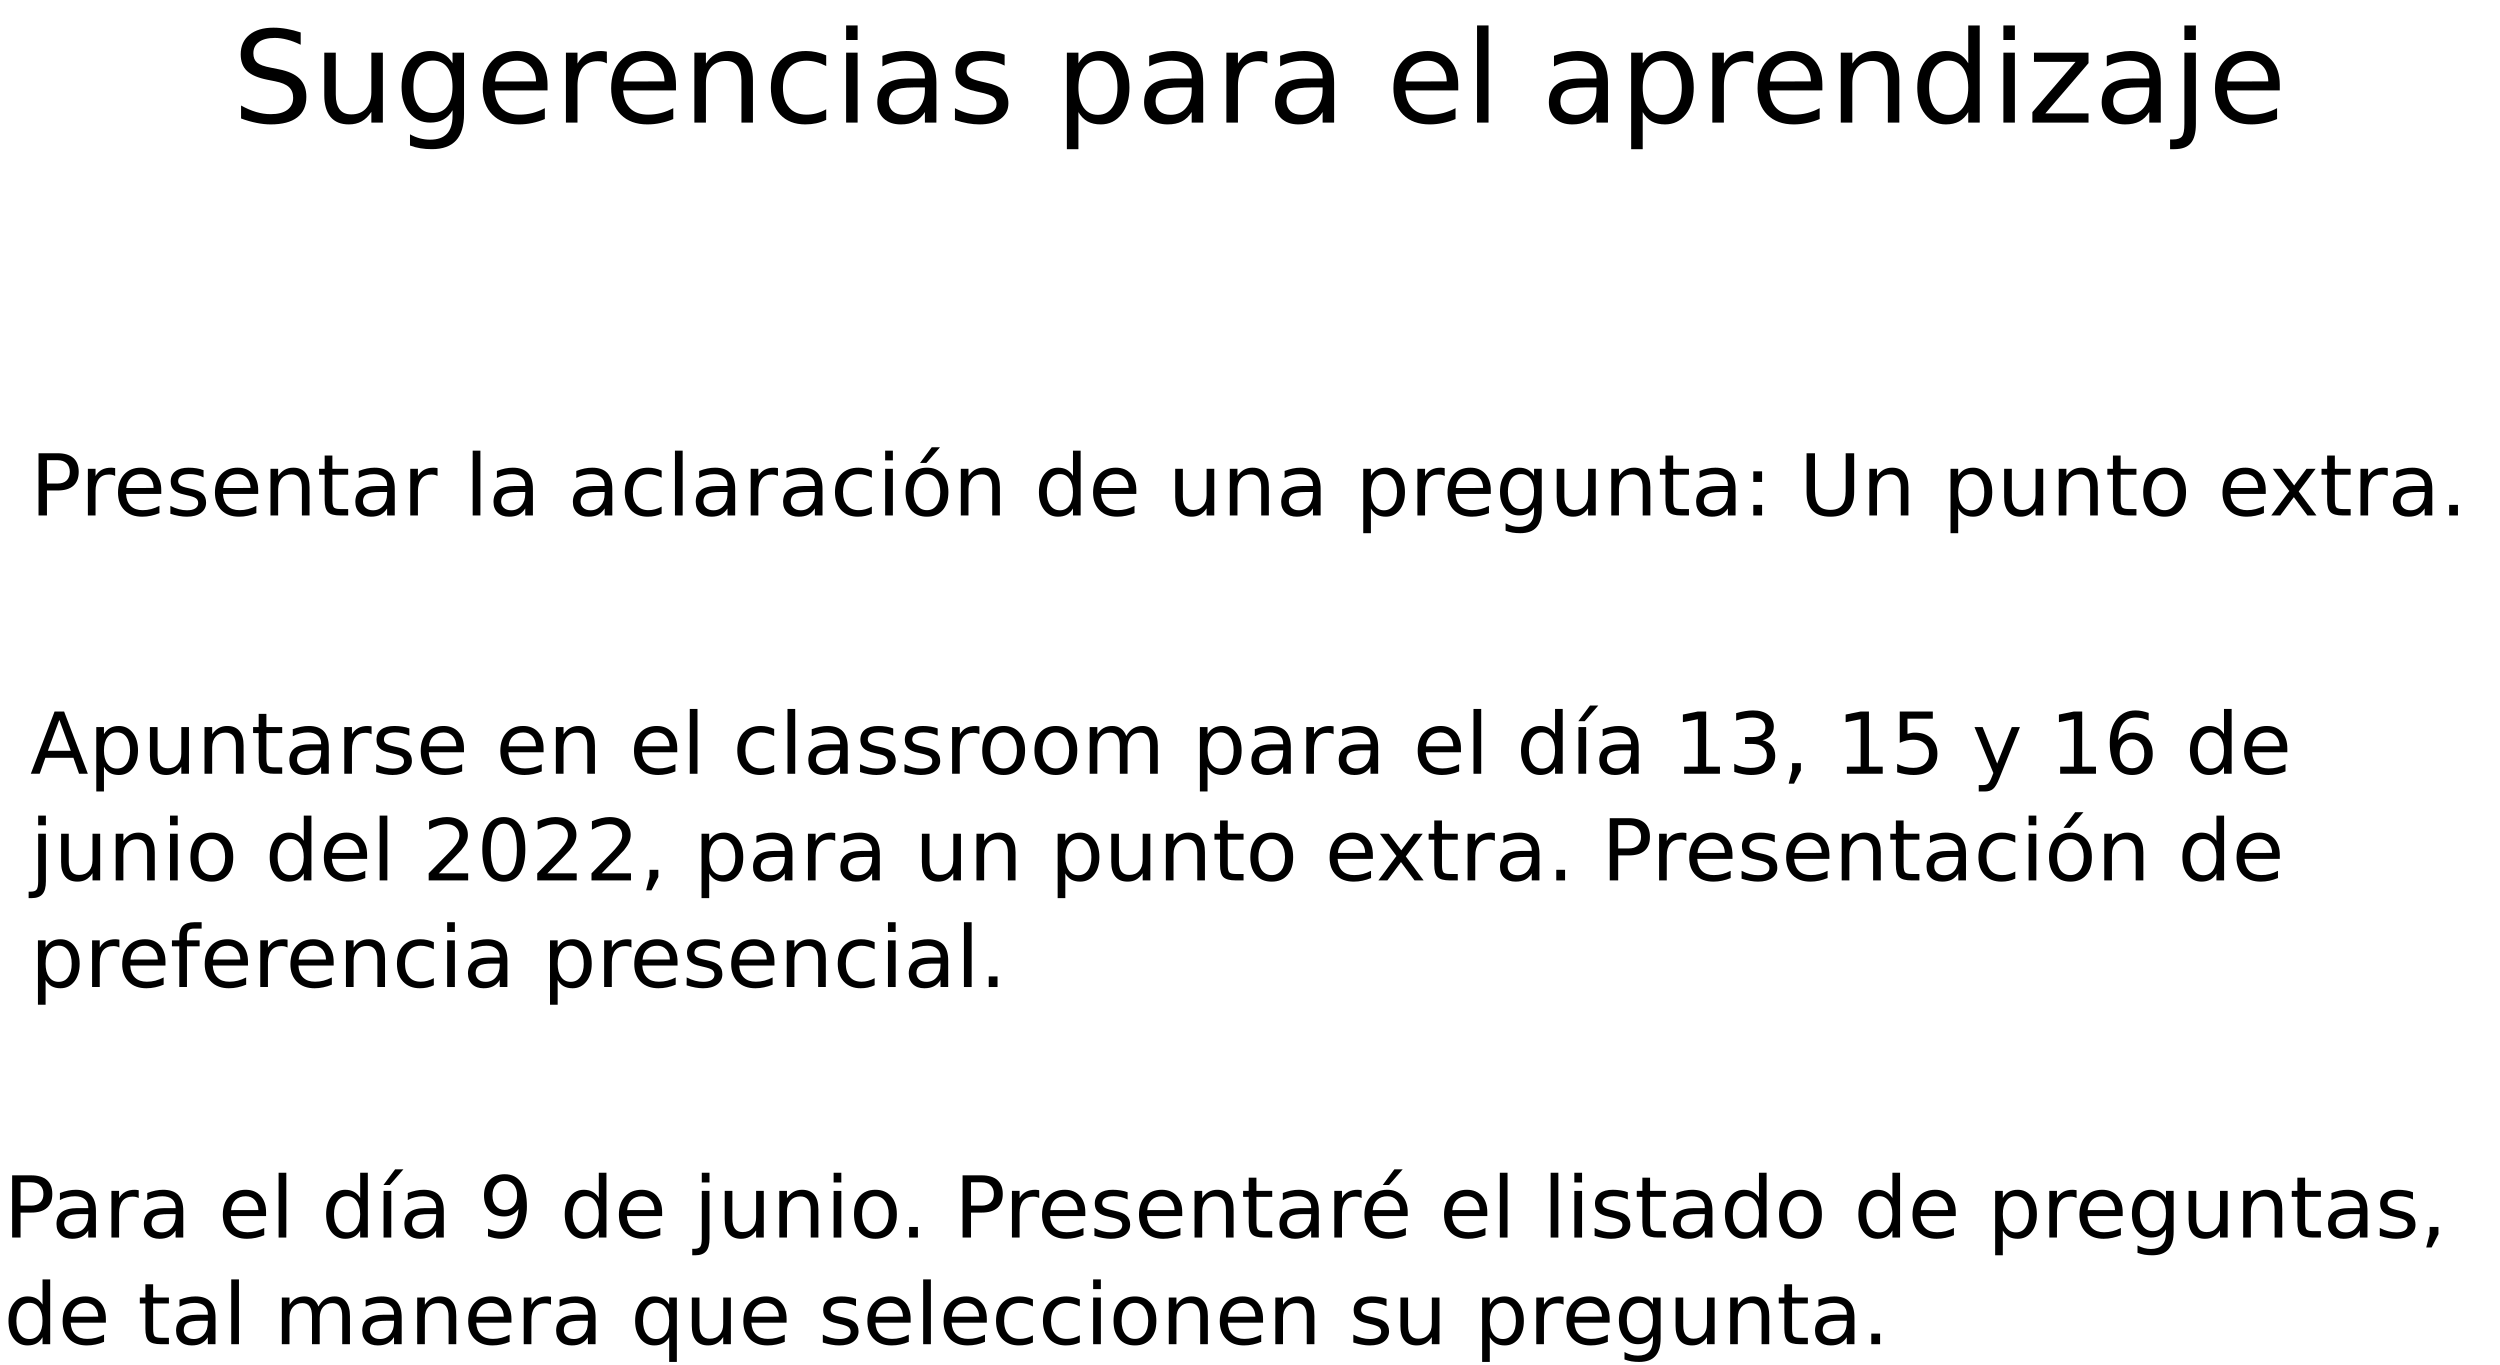 <?xml version="1.0" encoding="UTF-8"?>
<svg xmlns="http://www.w3.org/2000/svg" xmlns:xlink="http://www.w3.org/1999/xlink" width="663pt" height="362pt" viewBox="0 0 663 362" version="1.1">
<defs>
<g>
<symbol overflow="visible" id="glyph0-0">
<path style="stroke:none;" d="M 1.688 6 L 1.688 -23.906 L 18.641 -23.906 L 18.641 6 Z M 3.594 4.109 L 16.75 4.109 L 16.75 -22 L 3.594 -22 Z M 3.594 4.109 "/>
</symbol>
<symbol overflow="visible" id="glyph0-1">
<path style="stroke:none;" d="M 18.141 -23.906 L 18.141 -20.641 C 16.867 -21.254 15.672 -21.707 14.547 -22 C 13.422 -22.301 12.336 -22.453 11.297 -22.453 C 9.473 -22.453 8.066 -22.098 7.078 -21.391 C 6.086 -20.68 5.594 -19.676 5.594 -18.375 C 5.594 -17.281 5.922 -16.453 6.578 -15.891 C 7.234 -15.336 8.477 -14.891 10.312 -14.547 L 12.328 -14.141 C 14.828 -13.66 16.672 -12.82 17.859 -11.625 C 19.047 -10.426 19.641 -8.828 19.641 -6.828 C 19.641 -4.43 18.832 -2.613 17.219 -1.375 C 15.613 -0.133 13.266 0.484 10.172 0.484 C 8.992 0.484 7.742 0.348 6.422 0.078 C 5.109 -0.18 3.742 -0.57 2.328 -1.094 L 2.328 -4.531 C 3.691 -3.77 5.023 -3.195 6.328 -2.812 C 7.629 -2.426 8.91 -2.234 10.172 -2.234 C 12.078 -2.234 13.547 -2.609 14.578 -3.359 C 15.617 -4.109 16.141 -5.18 16.141 -6.578 C 16.141 -7.785 15.766 -8.734 15.016 -9.422 C 14.273 -10.109 13.055 -10.617 11.359 -10.953 L 9.328 -11.359 C 6.828 -11.859 5.02 -12.633 3.906 -13.688 C 2.789 -14.75 2.234 -16.223 2.234 -18.109 C 2.234 -20.297 3.004 -22.02 4.547 -23.281 C 6.086 -24.539 8.207 -25.172 10.906 -25.172 C 12.07 -25.172 13.254 -25.062 14.453 -24.844 C 15.648 -24.633 16.879 -24.32 18.141 -23.906 Z M 18.141 -23.906 "/>
</symbol>
<symbol overflow="visible" id="glyph0-2">
<path style="stroke:none;" d="M 2.875 -7.312 L 2.875 -18.547 L 5.922 -18.547 L 5.922 -7.438 C 5.922 -5.676 6.266 -4.359 6.953 -3.484 C 7.641 -2.609 8.664 -2.172 10.031 -2.172 C 11.676 -2.172 12.973 -2.691 13.922 -3.734 C 14.879 -4.785 15.359 -6.219 15.359 -8.031 L 15.359 -18.547 L 18.406 -18.547 L 18.406 0 L 15.359 0 L 15.359 -2.844 C 14.617 -1.719 13.758 -0.879 12.781 -0.328 C 11.812 0.211 10.68 0.484 9.391 0.484 C 7.254 0.484 5.633 -0.176 4.531 -1.5 C 3.426 -2.832 2.875 -4.77 2.875 -7.312 Z M 10.547 -18.984 Z M 10.547 -18.984 "/>
</symbol>
<symbol overflow="visible" id="glyph0-3">
<path style="stroke:none;" d="M 15.391 -9.484 C 15.391 -11.691 14.938 -13.398 14.031 -14.609 C 13.125 -15.828 11.848 -16.438 10.203 -16.438 C 8.566 -16.438 7.289 -15.828 6.375 -14.609 C 5.469 -13.398 5.016 -11.691 5.016 -9.484 C 5.016 -7.285 5.469 -5.578 6.375 -4.359 C 7.289 -3.148 8.566 -2.547 10.203 -2.547 C 11.848 -2.547 13.125 -3.148 14.031 -4.359 C 14.938 -5.578 15.391 -7.285 15.391 -9.484 Z M 18.438 -2.297 C 18.438 0.859 17.734 3.203 16.328 4.734 C 14.93 6.273 12.789 7.047 9.906 7.047 C 8.832 7.047 7.82 6.969 6.875 6.812 C 5.926 6.656 5.004 6.41 4.109 6.078 L 4.109 3.109 C 5.004 3.598 5.883 3.957 6.75 4.188 C 7.625 4.414 8.516 4.531 9.422 4.531 C 11.422 4.531 12.914 4.008 13.906 2.969 C 14.895 1.926 15.391 0.352 15.391 -1.75 L 15.391 -3.266 C 14.766 -2.172 13.957 -1.352 12.969 -0.812 C 11.988 -0.27 10.816 0 9.453 0 C 7.18 0 5.348 -0.863 3.953 -2.594 C 2.566 -4.332 1.875 -6.629 1.875 -9.484 C 1.875 -12.359 2.566 -14.66 3.953 -16.391 C 5.348 -18.117 7.18 -18.984 9.453 -18.984 C 10.816 -18.984 11.988 -18.711 12.969 -18.172 C 13.957 -17.629 14.766 -16.816 15.391 -15.734 L 15.391 -18.547 L 18.438 -18.547 Z M 18.438 -2.297 "/>
</symbol>
<symbol overflow="visible" id="glyph0-4">
<path style="stroke:none;" d="M 19.062 -10.031 L 19.062 -8.547 L 5.047 -8.547 C 5.18 -6.441 5.812 -4.844 6.938 -3.75 C 8.07 -2.656 9.648 -2.109 11.672 -2.109 C 12.836 -2.109 13.969 -2.25 15.062 -2.531 C 16.164 -2.82 17.258 -3.254 18.344 -3.828 L 18.344 -0.938 C 17.25 -0.477 16.129 -0.129 14.984 0.109 C 13.836 0.359 12.672 0.484 11.484 0.484 C 8.523 0.484 6.18 -0.375 4.453 -2.094 C 2.734 -3.82 1.875 -6.156 1.875 -9.094 C 1.875 -12.125 2.691 -14.531 4.328 -16.312 C 5.961 -18.094 8.172 -18.984 10.953 -18.984 C 13.453 -18.984 15.426 -18.18 16.875 -16.578 C 18.332 -14.973 19.062 -12.789 19.062 -10.031 Z M 16.016 -10.922 C 15.984 -12.586 15.516 -13.914 14.609 -14.906 C 13.703 -15.906 12.5 -16.406 11 -16.406 C 9.289 -16.406 7.926 -15.926 6.906 -14.969 C 5.883 -14.008 5.301 -12.656 5.156 -10.906 Z M 16.016 -10.922 "/>
</symbol>
<symbol overflow="visible" id="glyph0-5">
<path style="stroke:none;" d="M 13.938 -15.688 C 13.594 -15.895 13.219 -16.047 12.812 -16.141 C 12.414 -16.234 11.973 -16.281 11.484 -16.281 C 9.766 -16.281 8.441 -15.719 7.516 -14.594 C 6.598 -13.469 6.141 -11.859 6.141 -9.766 L 6.141 0 L 3.078 0 L 3.078 -18.547 L 6.141 -18.547 L 6.141 -15.656 C 6.785 -16.781 7.617 -17.613 8.641 -18.156 C 9.672 -18.707 10.922 -18.984 12.391 -18.984 C 12.598 -18.984 12.828 -18.969 13.078 -18.938 C 13.328 -18.914 13.609 -18.879 13.922 -18.828 Z M 13.938 -15.688 "/>
</symbol>
<symbol overflow="visible" id="glyph0-6">
<path style="stroke:none;" d="M 18.609 -11.188 L 18.609 0 L 15.562 0 L 15.562 -11.094 C 15.562 -12.844 15.219 -14.156 14.531 -15.031 C 13.852 -15.906 12.828 -16.344 11.453 -16.344 C 9.805 -16.344 8.508 -15.816 7.562 -14.766 C 6.613 -13.711 6.141 -12.285 6.141 -10.484 L 6.141 0 L 3.078 0 L 3.078 -18.547 L 6.141 -18.547 L 6.141 -15.656 C 6.867 -16.77 7.727 -17.602 8.719 -18.156 C 9.707 -18.707 10.848 -18.984 12.141 -18.984 C 14.266 -18.984 15.875 -18.32 16.969 -17 C 18.062 -15.688 18.609 -13.75 18.609 -11.188 Z M 18.609 -11.188 "/>
</symbol>
<symbol overflow="visible" id="glyph0-7">
<path style="stroke:none;" d="M 16.547 -17.828 L 16.547 -14.984 C 15.68 -15.453 14.816 -15.805 13.953 -16.047 C 13.086 -16.285 12.211 -16.406 11.328 -16.406 C 9.348 -16.406 7.812 -15.781 6.719 -14.531 C 5.625 -13.281 5.078 -11.52 5.078 -9.25 C 5.078 -6.988 5.625 -5.234 6.719 -3.984 C 7.812 -2.734 9.348 -2.109 11.328 -2.109 C 12.211 -2.109 13.086 -2.223 13.953 -2.453 C 14.816 -2.691 15.68 -3.051 16.547 -3.531 L 16.547 -0.719 C 15.691 -0.312 14.805 -0.008 13.891 0.188 C 12.984 0.383 12.02 0.484 11 0.484 C 8.195 0.484 5.973 -0.391 4.328 -2.141 C 2.691 -3.898 1.875 -6.27 1.875 -9.25 C 1.875 -12.281 2.703 -14.66 4.359 -16.391 C 6.023 -18.117 8.301 -18.984 11.188 -18.984 C 12.125 -18.984 13.039 -18.883 13.938 -18.688 C 14.832 -18.5 15.703 -18.211 16.547 -17.828 Z M 16.547 -17.828 "/>
</symbol>
<symbol overflow="visible" id="glyph0-8">
<path style="stroke:none;" d="M 3.188 -18.547 L 6.234 -18.547 L 6.234 0 L 3.188 0 Z M 3.188 -25.766 L 6.234 -25.766 L 6.234 -21.906 L 3.188 -21.906 Z M 3.188 -25.766 "/>
</symbol>
<symbol overflow="visible" id="glyph0-9">
<path style="stroke:none;" d="M 11.625 -9.328 C 9.164 -9.328 7.457 -9.039 6.5 -8.469 C 5.551 -7.906 5.078 -6.945 5.078 -5.594 C 5.078 -4.508 5.43 -3.648 6.141 -3.016 C 6.859 -2.379 7.832 -2.062 9.062 -2.062 C 10.75 -2.062 12.102 -2.66 13.125 -3.859 C 14.145 -5.055 14.656 -6.648 14.656 -8.641 L 14.656 -9.328 Z M 17.703 -10.578 L 17.703 0 L 14.656 0 L 14.656 -2.812 C 13.957 -1.688 13.086 -0.852 12.047 -0.312 C 11.016 0.219 9.75 0.484 8.25 0.484 C 6.344 0.484 4.828 -0.047 3.703 -1.109 C 2.586 -2.18 2.031 -3.609 2.031 -5.391 C 2.031 -7.484 2.727 -9.055 4.125 -10.109 C 5.52 -11.172 7.602 -11.703 10.375 -11.703 L 14.656 -11.703 L 14.656 -12 C 14.656 -13.406 14.191 -14.488 13.266 -15.25 C 12.348 -16.02 11.055 -16.406 9.391 -16.406 C 8.328 -16.406 7.289 -16.273 6.281 -16.016 C 5.281 -15.766 4.316 -15.391 3.391 -14.891 L 3.391 -17.703 C 4.504 -18.129 5.586 -18.445 6.641 -18.656 C 7.691 -18.875 8.711 -18.984 9.703 -18.984 C 12.379 -18.984 14.379 -18.285 15.703 -16.891 C 17.035 -15.504 17.703 -13.398 17.703 -10.578 Z M 17.703 -10.578 "/>
</symbol>
<symbol overflow="visible" id="glyph0-10">
<path style="stroke:none;" d="M 15.016 -18 L 15.016 -15.109 C 14.148 -15.555 13.254 -15.891 12.328 -16.109 C 11.398 -16.328 10.441 -16.438 9.453 -16.438 C 7.941 -16.438 6.805 -16.203 6.047 -15.734 C 5.297 -15.273 4.922 -14.582 4.922 -13.656 C 4.922 -12.945 5.191 -12.391 5.734 -11.984 C 6.273 -11.586 7.359 -11.207 8.984 -10.844 L 10.031 -10.609 C 12.195 -10.148 13.734 -9.5 14.641 -8.656 C 15.555 -7.812 16.016 -6.629 16.016 -5.109 C 16.016 -3.391 15.332 -2.023 13.969 -1.016 C 12.602 -0.016 10.727 0.484 8.344 0.484 C 7.352 0.484 6.316 0.383 5.234 0.188 C 4.16 0 3.031 -0.285 1.844 -0.672 L 1.844 -3.828 C 2.969 -3.242 4.07 -2.801 5.156 -2.5 C 6.25 -2.207 7.332 -2.062 8.406 -2.062 C 9.844 -2.062 10.945 -2.305 11.719 -2.797 C 12.488 -3.297 12.875 -3.992 12.875 -4.891 C 12.875 -5.711 12.594 -6.344 12.031 -6.781 C 11.477 -7.227 10.258 -7.656 8.375 -8.062 L 7.312 -8.312 C 5.426 -8.707 4.062 -9.316 3.219 -10.141 C 2.383 -10.961 1.969 -12.094 1.969 -13.531 C 1.969 -15.27 2.582 -16.613 3.812 -17.562 C 5.051 -18.508 6.812 -18.984 9.094 -18.984 C 10.219 -18.984 11.273 -18.898 12.266 -18.734 C 13.266 -18.578 14.18 -18.332 15.016 -18 Z M 15.016 -18 "/>
</symbol>
<symbol overflow="visible" id="glyph0-11">
<path style="stroke:none;" d=""/>
</symbol>
<symbol overflow="visible" id="glyph0-12">
<path style="stroke:none;" d="M 6.141 -2.781 L 6.141 7.047 L 3.078 7.047 L 3.078 -18.547 L 6.141 -18.547 L 6.141 -15.734 C 6.785 -16.836 7.594 -17.656 8.562 -18.188 C 9.539 -18.719 10.707 -18.984 12.062 -18.984 C 14.32 -18.984 16.156 -18.086 17.562 -16.297 C 18.969 -14.516 19.672 -12.164 19.672 -9.25 C 19.672 -6.344 18.969 -3.992 17.562 -2.203 C 16.156 -0.41 14.32 0.484 12.062 0.484 C 10.707 0.484 9.539 0.219 8.562 -0.312 C 7.594 -0.852 6.785 -1.676 6.141 -2.781 Z M 16.5 -9.25 C 16.5 -11.488 16.035 -13.242 15.109 -14.516 C 14.191 -15.797 12.93 -16.438 11.328 -16.438 C 9.711 -16.438 8.441 -15.797 7.516 -14.516 C 6.598 -13.242 6.141 -11.488 6.141 -9.25 C 6.141 -7.008 6.598 -5.25 7.516 -3.969 C 8.441 -2.695 9.711 -2.062 11.328 -2.062 C 12.93 -2.062 14.191 -2.695 15.109 -3.969 C 16.035 -5.25 16.5 -7.008 16.5 -9.25 Z M 16.5 -9.25 "/>
</symbol>
<symbol overflow="visible" id="glyph0-13">
<path style="stroke:none;" d="M 3.188 -25.766 L 6.234 -25.766 L 6.234 0 L 3.188 0 Z M 3.188 -25.766 "/>
</symbol>
<symbol overflow="visible" id="glyph0-14">
<path style="stroke:none;" d="M 15.391 -15.734 L 15.391 -25.766 L 18.438 -25.766 L 18.438 0 L 15.391 0 L 15.391 -2.781 C 14.754 -1.676 13.945 -0.852 12.969 -0.312 C 11.988 0.219 10.816 0.484 9.453 0.484 C 7.211 0.484 5.391 -0.41 3.984 -2.203 C 2.578 -3.992 1.875 -6.344 1.875 -9.25 C 1.875 -12.164 2.578 -14.516 3.984 -16.297 C 5.391 -18.086 7.211 -18.984 9.453 -18.984 C 10.816 -18.984 11.988 -18.719 12.969 -18.188 C 13.945 -17.656 14.754 -16.836 15.391 -15.734 Z M 5.016 -9.25 C 5.016 -7.008 5.473 -5.25 6.391 -3.969 C 7.316 -2.695 8.586 -2.062 10.203 -2.062 C 11.805 -2.062 13.07 -2.695 14 -3.969 C 14.926 -5.25 15.391 -7.008 15.391 -9.25 C 15.391 -11.488 14.926 -13.242 14 -14.516 C 13.07 -15.797 11.805 -16.438 10.203 -16.438 C 8.586 -16.438 7.316 -15.797 6.391 -14.516 C 5.473 -13.242 5.016 -11.488 5.016 -9.25 Z M 5.016 -9.25 "/>
</symbol>
<symbol overflow="visible" id="glyph0-15">
<path style="stroke:none;" d="M 1.875 -18.547 L 16.344 -18.547 L 16.344 -15.766 L 4.891 -2.438 L 16.344 -2.438 L 16.344 0 L 1.453 0 L 1.453 -2.781 L 12.906 -16.109 L 1.875 -16.109 Z M 1.875 -18.547 "/>
</symbol>
<symbol overflow="visible" id="glyph0-16">
<path style="stroke:none;" d="M 3.188 -18.547 L 6.234 -18.547 L 6.234 0.328 C 6.234 2.691 5.785 4.398 4.891 5.453 C 3.992 6.516 2.547 7.047 0.547 7.047 L -0.609 7.047 L -0.609 4.469 L 0.203 4.469 C 1.359 4.469 2.145 4.195 2.562 3.656 C 2.977 3.125 3.188 2.016 3.188 0.328 Z M 3.188 -25.766 L 6.234 -25.766 L 6.234 -21.906 L 3.188 -21.906 Z M 3.188 -25.766 "/>
</symbol>
<symbol overflow="visible" id="glyph1-0">
<path style="stroke:none;" d="M 1.125 4 L 1.125 -15.953 L 12.438 -15.953 L 12.438 4 Z M 2.391 2.734 L 11.188 2.734 L 11.188 -14.688 L 2.391 -14.688 Z M 2.391 2.734 "/>
</symbol>
<symbol overflow="visible" id="glyph1-1">
<path style="stroke:none;" d="M 4.453 -14.656 L 4.453 -8.469 L 7.266 -8.469 C 8.297 -8.469 9.094 -8.734 9.656 -9.266 C 10.227 -9.805 10.516 -10.57 10.516 -11.562 C 10.516 -12.551 10.227 -13.312 9.656 -13.844 C 9.094 -14.383 8.297 -14.656 7.266 -14.656 Z M 2.219 -16.5 L 7.266 -16.5 C 9.109 -16.5 10.504 -16.078 11.453 -15.234 C 12.398 -14.398 12.875 -13.176 12.875 -11.562 C 12.875 -9.938 12.398 -8.707 11.453 -7.875 C 10.504 -7.039 9.109 -6.625 7.266 -6.625 L 4.453 -6.625 L 4.453 0 L 2.219 0 Z M 2.219 -16.5 "/>
</symbol>
<symbol overflow="visible" id="glyph1-2">
<path style="stroke:none;" d="M 9.297 -10.469 C 9.066 -10.602 8.816 -10.703 8.547 -10.766 C 8.285 -10.828 7.992 -10.859 7.672 -10.859 C 6.516 -10.859 5.629 -10.484 5.016 -9.734 C 4.398 -8.984 4.094 -7.91 4.094 -6.516 L 4.094 0 L 2.062 0 L 2.062 -12.375 L 4.094 -12.375 L 4.094 -10.453 C 4.52 -11.203 5.078 -11.758 5.766 -12.125 C 6.453 -12.488 7.285 -12.672 8.266 -12.672 C 8.398 -12.672 8.551 -12.66 8.719 -12.641 C 8.895 -12.617 9.086 -12.594 9.297 -12.562 Z M 9.297 -10.469 "/>
</symbol>
<symbol overflow="visible" id="glyph1-3">
<path style="stroke:none;" d="M 12.719 -6.688 L 12.719 -5.703 L 3.375 -5.703 C 3.457 -4.297 3.875 -3.227 4.625 -2.5 C 5.383 -1.77 6.438 -1.406 7.781 -1.406 C 8.562 -1.406 9.316 -1.5 10.047 -1.688 C 10.785 -1.883 11.516 -2.172 12.234 -2.547 L 12.234 -0.625 C 11.504 -0.32 10.754 -0.086 9.984 0.078 C 9.223 0.242 8.453 0.328 7.672 0.328 C 5.691 0.328 4.125 -0.242 2.969 -1.391 C 1.82 -2.547 1.25 -4.102 1.25 -6.062 C 1.25 -8.094 1.797 -9.703 2.891 -10.891 C 3.984 -12.078 5.457 -12.672 7.312 -12.672 C 8.977 -12.672 10.297 -12.133 11.266 -11.062 C 12.234 -9.988 12.719 -8.531 12.719 -6.688 Z M 10.688 -7.297 C 10.664 -8.398 10.352 -9.285 9.75 -9.953 C 9.145 -10.617 8.336 -10.953 7.328 -10.953 C 6.203 -10.953 5.297 -10.629 4.609 -9.984 C 3.93 -9.348 3.539 -8.445 3.438 -7.281 Z M 10.688 -7.297 "/>
</symbol>
<symbol overflow="visible" id="glyph1-4">
<path style="stroke:none;" d="M 10.016 -12.016 L 10.016 -10.094 C 9.441 -10.383 8.844 -10.602 8.219 -10.75 C 7.602 -10.895 6.969 -10.969 6.312 -10.969 C 5.301 -10.969 4.539 -10.812 4.031 -10.5 C 3.531 -10.195 3.281 -9.734 3.281 -9.109 C 3.281 -8.641 3.457 -8.27 3.812 -8 C 4.176 -7.727 4.906 -7.473 6 -7.234 L 6.688 -7.078 C 8.133 -6.773 9.16 -6.336 9.766 -5.766 C 10.379 -5.203 10.688 -4.414 10.688 -3.406 C 10.688 -2.258 10.227 -1.348 9.312 -0.672 C 8.406 -0.004 7.156 0.328 5.562 0.328 C 4.906 0.328 4.219 0.258 3.5 0.125 C 2.781 0 2.02 -0.191 1.219 -0.453 L 1.219 -2.547 C 1.977 -2.16 2.723 -1.867 3.453 -1.672 C 4.18 -1.473 4.898 -1.375 5.609 -1.375 C 6.566 -1.375 7.301 -1.535 7.812 -1.859 C 8.332 -2.191 8.594 -2.66 8.594 -3.266 C 8.594 -3.816 8.406 -4.238 8.031 -4.531 C 7.664 -4.82 6.852 -5.102 5.594 -5.375 L 4.891 -5.547 C 3.629 -5.805 2.719 -6.211 2.156 -6.766 C 1.594 -7.316 1.312 -8.07 1.312 -9.031 C 1.312 -10.188 1.723 -11.082 2.547 -11.719 C 3.379 -12.352 4.551 -12.672 6.062 -12.672 C 6.812 -12.672 7.52 -12.613 8.188 -12.5 C 8.852 -12.395 9.461 -12.234 10.016 -12.016 Z M 10.016 -12.016 "/>
</symbol>
<symbol overflow="visible" id="glyph1-5">
<path style="stroke:none;" d="M 12.422 -7.469 L 12.422 0 L 10.391 0 L 10.391 -7.406 C 10.391 -8.57 10.16 -9.445 9.703 -10.031 C 9.242 -10.613 8.555 -10.906 7.641 -10.906 C 6.547 -10.906 5.68 -10.555 5.047 -9.859 C 4.41 -9.16 4.094 -8.207 4.094 -7 L 4.094 0 L 2.062 0 L 2.062 -12.375 L 4.094 -12.375 L 4.094 -10.453 C 4.582 -11.191 5.156 -11.742 5.812 -12.109 C 6.477 -12.484 7.238 -12.672 8.094 -12.672 C 9.52 -12.672 10.598 -12.227 11.328 -11.344 C 12.055 -10.469 12.422 -9.176 12.422 -7.469 Z M 12.422 -7.469 "/>
</symbol>
<symbol overflow="visible" id="glyph1-6">
<path style="stroke:none;" d="M 4.141 -15.891 L 4.141 -12.375 L 8.328 -12.375 L 8.328 -10.797 L 4.141 -10.797 L 4.141 -4.078 C 4.141 -3.066 4.273 -2.414 4.547 -2.125 C 4.828 -1.844 5.391 -1.703 6.234 -1.703 L 8.328 -1.703 L 8.328 0 L 6.234 0 C 4.672 0 3.586 -0.289 2.984 -0.875 C 2.391 -1.457 2.094 -2.523 2.094 -4.078 L 2.094 -10.797 L 0.609 -10.797 L 0.609 -12.375 L 2.094 -12.375 L 2.094 -15.891 Z M 4.141 -15.891 "/>
</symbol>
<symbol overflow="visible" id="glyph1-7">
<path style="stroke:none;" d="M 7.75 -6.219 C 6.113 -6.219 4.977 -6.031 4.344 -5.656 C 3.707 -5.281 3.391 -4.641 3.391 -3.734 C 3.391 -3.016 3.625 -2.441 4.094 -2.016 C 4.57 -1.586 5.223 -1.375 6.047 -1.375 C 7.172 -1.375 8.07 -1.773 8.75 -2.578 C 9.438 -3.379 9.781 -4.441 9.781 -5.766 L 9.781 -6.219 Z M 11.812 -7.062 L 11.812 0 L 9.781 0 L 9.781 -1.875 C 9.312 -1.125 8.727 -0.566 8.031 -0.203 C 7.344 0.148 6.5 0.328 5.5 0.328 C 4.227 0.328 3.219 -0.023 2.469 -0.734 C 1.727 -1.453 1.359 -2.406 1.359 -3.594 C 1.359 -4.988 1.82 -6.039 2.75 -6.75 C 3.688 -7.457 5.078 -7.812 6.922 -7.812 L 9.781 -7.812 L 9.781 -8.016 C 9.781 -8.941 9.473 -9.66 8.859 -10.172 C 8.242 -10.691 7.379 -10.953 6.266 -10.953 C 5.555 -10.953 4.863 -10.863 4.188 -10.688 C 3.52 -10.52 2.879 -10.27 2.266 -9.938 L 2.266 -11.812 C 3.004 -12.094 3.723 -12.305 4.422 -12.453 C 5.129 -12.598 5.812 -12.672 6.469 -12.672 C 8.258 -12.672 9.598 -12.207 10.484 -11.281 C 11.367 -10.352 11.812 -8.945 11.812 -7.062 Z M 11.812 -7.062 "/>
</symbol>
<symbol overflow="visible" id="glyph1-8">
<path style="stroke:none;" d=""/>
</symbol>
<symbol overflow="visible" id="glyph1-9">
<path style="stroke:none;" d="M 2.125 -17.188 L 4.172 -17.188 L 4.172 0 L 2.125 0 Z M 2.125 -17.188 "/>
</symbol>
<symbol overflow="visible" id="glyph1-10">
<path style="stroke:none;" d="M 11.031 -11.891 L 11.031 -10 C 10.457 -10.312 9.879 -10.547 9.297 -10.703 C 8.723 -10.867 8.145 -10.953 7.562 -10.953 C 6.238 -10.953 5.211 -10.531 4.484 -9.688 C 3.754 -8.852 3.391 -7.68 3.391 -6.172 C 3.391 -4.66 3.754 -3.488 4.484 -2.656 C 5.211 -1.82 6.238 -1.406 7.562 -1.406 C 8.145 -1.406 8.723 -1.484 9.297 -1.641 C 9.879 -1.797 10.457 -2.035 11.031 -2.359 L 11.031 -0.469 C 10.469 -0.207 9.879 -0.008 9.266 0.125 C 8.66 0.258 8.016 0.328 7.328 0.328 C 5.473 0.328 3.992 -0.254 2.891 -1.422 C 1.797 -2.598 1.25 -4.18 1.25 -6.172 C 1.25 -8.191 1.801 -9.781 2.906 -10.938 C 4.02 -12.094 5.539 -12.672 7.469 -12.672 C 8.094 -12.672 8.703 -12.602 9.297 -12.469 C 9.898 -12.344 10.477 -12.148 11.031 -11.891 Z M 11.031 -11.891 "/>
</symbol>
<symbol overflow="visible" id="glyph1-11">
<path style="stroke:none;" d="M 2.125 -12.375 L 4.172 -12.375 L 4.172 0 L 2.125 0 Z M 2.125 -17.188 L 4.172 -17.188 L 4.172 -14.609 L 2.125 -14.609 Z M 2.125 -17.188 "/>
</symbol>
<symbol overflow="visible" id="glyph1-12">
<path style="stroke:none;" d="M 6.922 -10.953 C 5.836 -10.953 4.977 -10.523 4.344 -9.672 C 3.707 -8.816 3.391 -7.648 3.391 -6.172 C 3.391 -4.691 3.703 -3.523 4.328 -2.672 C 4.961 -1.828 5.828 -1.406 6.922 -1.406 C 8.004 -1.406 8.863 -1.832 9.5 -2.688 C 10.133 -3.539 10.453 -4.703 10.453 -6.172 C 10.453 -7.641 10.133 -8.801 9.5 -9.656 C 8.863 -10.52 8.004 -10.953 6.922 -10.953 Z M 6.922 -12.672 C 8.691 -12.672 10.082 -12.094 11.094 -10.938 C 12.102 -9.789 12.609 -8.203 12.609 -6.172 C 12.609 -4.148 12.102 -2.562 11.094 -1.406 C 10.082 -0.25 8.691 0.328 6.922 0.328 C 5.148 0.328 3.758 -0.25 2.75 -1.406 C 1.75 -2.562 1.25 -4.148 1.25 -6.172 C 1.25 -8.203 1.75 -9.789 2.75 -10.938 C 3.758 -12.094 5.148 -12.672 6.922 -12.672 Z M 8.188 -18.094 L 10.391 -18.094 L 6.781 -13.938 L 5.094 -13.938 Z M 8.188 -18.094 "/>
</symbol>
<symbol overflow="visible" id="glyph1-13">
<path style="stroke:none;" d="M 10.281 -10.5 L 10.281 -17.188 L 12.312 -17.188 L 12.312 0 L 10.281 0 L 10.281 -1.859 C 9.852 -1.117 9.312 -0.566 8.656 -0.203 C 8 0.148 7.219 0.328 6.312 0.328 C 4.812 0.328 3.594 -0.27 2.656 -1.469 C 1.719 -2.664 1.25 -4.234 1.25 -6.172 C 1.25 -8.117 1.719 -9.688 2.656 -10.875 C 3.594 -12.07 4.812 -12.672 6.312 -12.672 C 7.219 -12.672 8 -12.488 8.656 -12.125 C 9.312 -11.77 9.852 -11.227 10.281 -10.5 Z M 3.344 -6.172 C 3.344 -4.68 3.648 -3.508 4.266 -2.656 C 4.879 -1.801 5.727 -1.375 6.812 -1.375 C 7.883 -1.375 8.727 -1.801 9.344 -2.656 C 9.969 -3.508 10.281 -4.68 10.281 -6.172 C 10.281 -7.672 9.969 -8.844 9.344 -9.688 C 8.727 -10.539 7.883 -10.969 6.812 -10.969 C 5.727 -10.969 4.879 -10.539 4.266 -9.688 C 3.648 -8.844 3.344 -7.672 3.344 -6.172 Z M 3.344 -6.172 "/>
</symbol>
<symbol overflow="visible" id="glyph1-14">
<path style="stroke:none;" d="M 1.922 -4.891 L 1.922 -12.375 L 3.953 -12.375 L 3.953 -4.953 C 3.953 -3.785 4.18 -2.91 4.641 -2.328 C 5.098 -1.742 5.781 -1.453 6.688 -1.453 C 7.789 -1.453 8.66 -1.801 9.297 -2.5 C 9.93 -3.195 10.25 -4.148 10.25 -5.359 L 10.25 -12.375 L 12.281 -12.375 L 12.281 0 L 10.25 0 L 10.25 -1.906 C 9.758 -1.145 9.188 -0.582 8.531 -0.219 C 7.883 0.145 7.129 0.328 6.266 0.328 C 4.836 0.328 3.754 -0.113 3.016 -1 C 2.285 -1.883 1.922 -3.18 1.922 -4.891 Z M 7.031 -12.672 Z M 7.031 -12.672 "/>
</symbol>
<symbol overflow="visible" id="glyph1-15">
<path style="stroke:none;" d="M 4.094 -1.859 L 4.094 4.703 L 2.062 4.703 L 2.062 -12.375 L 4.094 -12.375 L 4.094 -10.5 C 4.52 -11.227 5.055 -11.77 5.703 -12.125 C 6.359 -12.488 7.141 -12.672 8.047 -12.672 C 9.555 -12.672 10.781 -12.07 11.719 -10.875 C 12.656 -9.688 13.125 -8.117 13.125 -6.172 C 13.125 -4.234 12.656 -2.664 11.719 -1.469 C 10.781 -0.27 9.555 0.328 8.047 0.328 C 7.141 0.328 6.359 0.148 5.703 -0.203 C 5.055 -0.566 4.52 -1.117 4.094 -1.859 Z M 11.016 -6.172 C 11.016 -7.672 10.707 -8.844 10.094 -9.688 C 9.477 -10.539 8.633 -10.969 7.562 -10.969 C 6.477 -10.969 5.629 -10.539 5.016 -9.688 C 4.398 -8.844 4.094 -7.672 4.094 -6.172 C 4.094 -4.68 4.398 -3.508 5.016 -2.656 C 5.629 -1.801 6.477 -1.375 7.562 -1.375 C 8.633 -1.375 9.477 -1.801 10.094 -2.656 C 10.707 -3.508 11.016 -4.68 11.016 -6.172 Z M 11.016 -6.172 "/>
</symbol>
<symbol overflow="visible" id="glyph1-16">
<path style="stroke:none;" d="M 10.281 -6.328 C 10.281 -7.805 9.973 -8.945 9.359 -9.75 C 8.754 -10.562 7.906 -10.969 6.812 -10.969 C 5.719 -10.969 4.863 -10.562 4.25 -9.75 C 3.645 -8.945 3.344 -7.805 3.344 -6.328 C 3.344 -4.859 3.645 -3.719 4.25 -2.906 C 4.863 -2.102 5.719 -1.703 6.812 -1.703 C 7.906 -1.703 8.754 -2.102 9.359 -2.906 C 9.973 -3.719 10.281 -4.859 10.281 -6.328 Z M 12.312 -1.531 C 12.312 0.57 11.844 2.133 10.906 3.156 C 9.969 4.188 8.535 4.703 6.609 4.703 C 5.891 4.703 5.211 4.648 4.578 4.547 C 3.953 4.441 3.336 4.273 2.734 4.047 L 2.734 2.078 C 3.336 2.398 3.926 2.641 4.5 2.797 C 5.082 2.953 5.676 3.031 6.281 3.031 C 7.613 3.031 8.613 2.68 9.281 1.984 C 9.945 1.285 10.281 0.234 10.281 -1.172 L 10.281 -2.172 C 9.852 -1.441 9.312 -0.895 8.656 -0.531 C 8 -0.176 7.219 0 6.312 0 C 4.789 0 3.566 -0.578 2.641 -1.734 C 1.711 -2.891 1.25 -4.422 1.25 -6.328 C 1.25 -8.242 1.711 -9.781 2.641 -10.938 C 3.566 -12.094 4.789 -12.672 6.312 -12.672 C 7.219 -12.672 8 -12.488 8.656 -12.125 C 9.312 -11.77 9.852 -11.227 10.281 -10.5 L 10.281 -12.375 L 12.312 -12.375 Z M 12.312 -1.531 "/>
</symbol>
<symbol overflow="visible" id="glyph1-17">
<path style="stroke:none;" d="M 2.656 -2.812 L 4.984 -2.812 L 4.984 0 L 2.656 0 Z M 2.656 -11.703 L 4.984 -11.703 L 4.984 -8.891 L 2.656 -8.891 Z M 2.656 -11.703 "/>
</symbol>
<symbol overflow="visible" id="glyph1-18">
<path style="stroke:none;" d="M 1.969 -16.5 L 4.203 -16.5 L 4.203 -6.469 C 4.203 -4.707 4.52 -3.438 5.156 -2.656 C 5.801 -1.875 6.844 -1.484 8.281 -1.484 C 9.707 -1.484 10.738 -1.875 11.375 -2.656 C 12.02 -3.438 12.344 -4.707 12.344 -6.469 L 12.344 -16.5 L 14.594 -16.5 L 14.594 -6.203 C 14.594 -4.047 14.062 -2.414 13 -1.312 C 11.938 -0.219 10.363 0.328 8.281 0.328 C 6.195 0.328 4.625 -0.219 3.562 -1.312 C 2.5 -2.414 1.969 -4.047 1.969 -6.203 Z M 1.969 -16.5 "/>
</symbol>
<symbol overflow="visible" id="glyph1-19">
<path style="stroke:none;" d="M 6.922 -10.953 C 5.836 -10.953 4.977 -10.523 4.344 -9.672 C 3.707 -8.816 3.391 -7.648 3.391 -6.172 C 3.391 -4.691 3.703 -3.523 4.328 -2.672 C 4.961 -1.828 5.828 -1.406 6.922 -1.406 C 8.004 -1.406 8.863 -1.832 9.5 -2.688 C 10.133 -3.539 10.453 -4.703 10.453 -6.172 C 10.453 -7.641 10.133 -8.801 9.5 -9.656 C 8.863 -10.52 8.004 -10.953 6.922 -10.953 Z M 6.922 -12.672 C 8.691 -12.672 10.082 -12.094 11.094 -10.938 C 12.102 -9.789 12.609 -8.203 12.609 -6.172 C 12.609 -4.148 12.102 -2.562 11.094 -1.406 C 10.082 -0.25 8.691 0.328 6.922 0.328 C 5.148 0.328 3.758 -0.25 2.75 -1.406 C 1.75 -2.562 1.25 -4.148 1.25 -6.172 C 1.25 -8.203 1.75 -9.789 2.75 -10.938 C 3.758 -12.094 5.148 -12.672 6.922 -12.672 Z M 6.922 -12.672 "/>
</symbol>
<symbol overflow="visible" id="glyph1-20">
<path style="stroke:none;" d="M 12.422 -12.375 L 7.938 -6.359 L 12.656 0 L 10.25 0 L 6.656 -4.859 L 3.047 0 L 0.656 0 L 5.453 -6.469 L 1.062 -12.375 L 3.453 -12.375 L 6.734 -7.969 L 10.016 -12.375 Z M 12.422 -12.375 "/>
</symbol>
<symbol overflow="visible" id="glyph1-21">
<path style="stroke:none;" d="M 2.422 -2.812 L 4.75 -2.812 L 4.75 0 L 2.422 0 Z M 2.422 -2.812 "/>
</symbol>
<symbol overflow="visible" id="glyph1-22">
<path style="stroke:none;" d="M 7.734 -14.297 L 4.703 -6.094 L 10.766 -6.094 Z M 6.469 -16.5 L 9 -16.5 L 15.297 0 L 12.969 0 L 11.469 -4.234 L 4.031 -4.234 L 2.531 0 L 0.172 0 Z M 6.469 -16.5 "/>
</symbol>
<symbol overflow="visible" id="glyph1-23">
<path style="stroke:none;" d="M 11.766 -10 C 12.273 -10.914 12.883 -11.586 13.594 -12.016 C 14.301 -12.453 15.129 -12.672 16.078 -12.672 C 17.367 -12.672 18.363 -12.219 19.062 -11.312 C 19.77 -10.414 20.125 -9.133 20.125 -7.469 L 20.125 0 L 18.078 0 L 18.078 -7.406 C 18.078 -8.594 17.863 -9.473 17.438 -10.047 C 17.02 -10.617 16.379 -10.906 15.516 -10.906 C 14.461 -10.906 13.629 -10.555 13.016 -9.859 C 12.41 -9.16 12.109 -8.207 12.109 -7 L 12.109 0 L 10.062 0 L 10.062 -7.406 C 10.062 -8.594 9.852 -9.473 9.438 -10.047 C 9.02 -10.617 8.367 -10.906 7.484 -10.906 C 6.453 -10.906 5.629 -10.551 5.016 -9.844 C 4.398 -9.145 4.094 -8.195 4.094 -7 L 4.094 0 L 2.062 0 L 2.062 -12.375 L 4.094 -12.375 L 4.094 -10.453 C 4.562 -11.211 5.117 -11.77 5.766 -12.125 C 6.41 -12.488 7.18 -12.672 8.078 -12.672 C 8.973 -12.672 9.734 -12.441 10.359 -11.984 C 10.992 -11.523 11.461 -10.863 11.766 -10 Z M 11.766 -10 "/>
</symbol>
<symbol overflow="visible" id="glyph1-24">
<path style="stroke:none;" d="M 5.188 -18.094 L 7.391 -18.094 L 3.781 -13.938 L 2.094 -13.938 Z M 2.125 -12.375 L 4.172 -12.375 L 4.172 0 L 2.125 0 Z M 3.156 -12.672 Z M 3.156 -12.672 "/>
</symbol>
<symbol overflow="visible" id="glyph1-25">
<path style="stroke:none;" d="M 2.812 -1.875 L 6.453 -1.875 L 6.453 -14.469 L 2.484 -13.672 L 2.484 -15.703 L 6.422 -16.5 L 8.656 -16.5 L 8.656 -1.875 L 12.312 -1.875 L 12.312 0 L 2.812 0 Z M 2.812 -1.875 "/>
</symbol>
<symbol overflow="visible" id="glyph1-26">
<path style="stroke:none;" d="M 9.188 -8.891 C 10.25 -8.66 11.078 -8.188 11.672 -7.469 C 12.273 -6.75 12.578 -5.859 12.578 -4.797 C 12.578 -3.172 12.016 -1.91 10.891 -1.016 C 9.773 -0.117 8.188 0.328 6.125 0.328 C 5.438 0.328 4.723 0.254 3.984 0.109 C 3.254 -0.023 2.5 -0.227 1.719 -0.5 L 1.719 -2.656 C 2.344 -2.289 3.02 -2.016 3.75 -1.828 C 4.488 -1.648 5.258 -1.562 6.062 -1.562 C 7.457 -1.562 8.52 -1.836 9.25 -2.391 C 9.988 -2.941 10.359 -3.742 10.359 -4.797 C 10.359 -5.766 10.016 -6.523 9.328 -7.078 C 8.648 -7.629 7.707 -7.906 6.5 -7.906 L 4.578 -7.906 L 4.578 -9.734 L 6.578 -9.734 C 7.68 -9.734 8.52 -9.953 9.094 -10.391 C 9.676 -10.828 9.969 -11.457 9.969 -12.281 C 9.969 -13.133 9.664 -13.785 9.062 -14.234 C 8.469 -14.68 7.613 -14.906 6.5 -14.906 C 5.883 -14.906 5.227 -14.836 4.531 -14.703 C 3.832 -14.578 3.062 -14.375 2.219 -14.094 L 2.219 -16.078 C 3.062 -16.316 3.852 -16.492 4.594 -16.609 C 5.344 -16.734 6.039 -16.797 6.688 -16.797 C 8.383 -16.797 9.727 -16.41 10.719 -15.641 C 11.707 -14.867 12.203 -13.828 12.203 -12.516 C 12.203 -11.598 11.938 -10.82 11.406 -10.188 C 10.883 -9.562 10.145 -9.129 9.188 -8.891 Z M 9.188 -8.891 "/>
</symbol>
<symbol overflow="visible" id="glyph1-27">
<path style="stroke:none;" d="M 2.656 -2.812 L 4.984 -2.812 L 4.984 -0.906 L 3.172 2.625 L 1.75 2.625 L 2.656 -0.906 Z M 2.656 -2.812 "/>
</symbol>
<symbol overflow="visible" id="glyph1-28">
<path style="stroke:none;" d="M 2.438 -16.5 L 11.203 -16.5 L 11.203 -14.609 L 4.484 -14.609 L 4.484 -10.578 C 4.805 -10.68 5.129 -10.758 5.453 -10.812 C 5.773 -10.875 6.098 -10.906 6.422 -10.906 C 8.266 -10.906 9.723 -10.398 10.797 -9.391 C 11.879 -8.379 12.422 -7.016 12.422 -5.297 C 12.422 -3.516 11.867 -2.129 10.766 -1.141 C 9.66 -0.16 8.102 0.328 6.094 0.328 C 5.395 0.328 4.688 0.266 3.969 0.141 C 3.25 0.023 2.508 -0.148 1.75 -0.391 L 1.75 -2.625 C 2.406 -2.27 3.086 -2.004 3.797 -1.828 C 4.504 -1.648 5.254 -1.562 6.047 -1.562 C 7.316 -1.562 8.32 -1.895 9.062 -2.562 C 9.812 -3.227 10.188 -4.141 10.188 -5.297 C 10.188 -6.441 9.812 -7.348 9.062 -8.016 C 8.32 -8.691 7.316 -9.031 6.047 -9.031 C 5.441 -9.031 4.844 -8.961 4.25 -8.828 C 3.664 -8.691 3.062 -8.484 2.438 -8.203 Z M 2.438 -16.5 "/>
</symbol>
<symbol overflow="visible" id="glyph1-29">
<path style="stroke:none;" d="M 7.281 1.156 C 6.707 2.625 6.145 3.582 5.594 4.031 C 5.051 4.477 4.32 4.703 3.406 4.703 L 1.797 4.703 L 1.797 3 L 2.984 3 C 3.547 3 3.977 2.863 4.281 2.594 C 4.594 2.332 4.938 1.711 5.312 0.734 L 5.672 -0.203 L 0.672 -12.375 L 2.828 -12.375 L 6.688 -2.703 L 10.562 -12.375 L 12.719 -12.375 Z M 7.281 1.156 "/>
</symbol>
<symbol overflow="visible" id="glyph1-30">
<path style="stroke:none;" d="M 7.469 -9.141 C 6.469 -9.141 5.672 -8.797 5.078 -8.109 C 4.492 -7.422 4.203 -6.484 4.203 -5.297 C 4.203 -4.109 4.492 -3.172 5.078 -2.484 C 5.672 -1.797 6.469 -1.453 7.469 -1.453 C 8.469 -1.453 9.258 -1.797 9.844 -2.484 C 10.438 -3.172 10.734 -4.109 10.734 -5.297 C 10.734 -6.484 10.438 -7.422 9.844 -8.109 C 9.258 -8.797 8.469 -9.141 7.469 -9.141 Z M 11.891 -16.125 L 11.891 -14.094 C 11.336 -14.363 10.773 -14.566 10.203 -14.703 C 9.629 -14.836 9.062 -14.906 8.5 -14.906 C 7.031 -14.906 5.906 -14.41 5.125 -13.422 C 4.352 -12.43 3.91 -10.93 3.797 -8.922 C 4.234 -9.555 4.781 -10.047 5.438 -10.391 C 6.094 -10.734 6.812 -10.906 7.594 -10.906 C 9.258 -10.906 10.57 -10.398 11.531 -9.391 C 12.488 -8.391 12.969 -7.023 12.969 -5.297 C 12.969 -3.598 12.469 -2.234 11.469 -1.203 C 10.469 -0.18 9.133 0.328 7.469 0.328 C 5.562 0.328 4.102 -0.398 3.094 -1.859 C 2.082 -3.328 1.578 -5.453 1.578 -8.234 C 1.578 -10.836 2.195 -12.914 3.438 -14.469 C 4.676 -16.02 6.336 -16.797 8.422 -16.797 C 8.973 -16.797 9.535 -16.738 10.109 -16.625 C 10.68 -16.508 11.273 -16.344 11.891 -16.125 Z M 11.891 -16.125 "/>
</symbol>
<symbol overflow="visible" id="glyph1-31">
<path style="stroke:none;" d="M 2.125 -12.375 L 4.172 -12.375 L 4.172 0.219 C 4.172 1.789 3.867 2.93 3.266 3.641 C 2.66 4.348 1.691 4.703 0.359 4.703 L -0.406 4.703 L -0.406 2.984 L 0.125 2.984 C 0.906 2.984 1.43 2.801 1.703 2.438 C 1.984 2.082 2.125 1.344 2.125 0.219 Z M 2.125 -17.188 L 4.172 -17.188 L 4.172 -14.609 L 2.125 -14.609 Z M 2.125 -17.188 "/>
</symbol>
<symbol overflow="visible" id="glyph1-32">
<path style="stroke:none;" d="M 4.344 -1.875 L 12.125 -1.875 L 12.125 0 L 1.656 0 L 1.656 -1.875 C 2.5 -2.75 3.648 -3.926 5.109 -5.406 C 6.578 -6.883 7.5 -7.836 7.875 -8.266 C 8.594 -9.066 9.094 -9.742 9.375 -10.297 C 9.656 -10.859 9.797 -11.406 9.797 -11.938 C 9.797 -12.812 9.488 -13.523 8.875 -14.078 C 8.258 -14.629 7.457 -14.906 6.469 -14.906 C 5.77 -14.906 5.031 -14.785 4.25 -14.547 C 3.477 -14.305 2.648 -13.938 1.766 -13.438 L 1.766 -15.703 C 2.66 -16.055 3.5 -16.328 4.281 -16.516 C 5.062 -16.703 5.773 -16.797 6.422 -16.797 C 8.141 -16.797 9.504 -16.367 10.516 -15.516 C 11.535 -14.66 12.047 -13.516 12.047 -12.078 C 12.047 -11.398 11.914 -10.758 11.656 -10.156 C 11.406 -9.551 10.945 -8.836 10.281 -8.016 C 10.094 -7.797 9.504 -7.176 8.516 -6.156 C 7.523 -5.133 6.133 -3.707 4.344 -1.875 Z M 4.344 -1.875 "/>
</symbol>
<symbol overflow="visible" id="glyph1-33">
<path style="stroke:none;" d="M 7.188 -15.031 C 6.039 -15.031 5.176 -14.461 4.594 -13.328 C 4.02 -12.203 3.734 -10.504 3.734 -8.234 C 3.734 -5.973 4.02 -4.273 4.594 -3.141 C 5.176 -2.016 6.039 -1.453 7.188 -1.453 C 8.344 -1.453 9.207 -2.016 9.781 -3.141 C 10.363 -4.273 10.656 -5.973 10.656 -8.234 C 10.656 -10.504 10.363 -12.203 9.781 -13.328 C 9.207 -14.461 8.344 -15.031 7.188 -15.031 Z M 7.188 -16.797 C 9.039 -16.797 10.453 -16.062 11.422 -14.594 C 12.398 -13.133 12.891 -11.016 12.891 -8.234 C 12.891 -5.453 12.398 -3.328 11.422 -1.859 C 10.453 -0.398 9.039 0.328 7.188 0.328 C 5.344 0.328 3.93 -0.398 2.953 -1.859 C 1.973 -3.328 1.484 -5.453 1.484 -8.234 C 1.484 -11.016 1.973 -13.133 2.953 -14.594 C 3.93 -16.062 5.344 -16.797 7.188 -16.797 Z M 7.188 -16.797 "/>
</symbol>
<symbol overflow="visible" id="glyph1-34">
<path style="stroke:none;" d="M 8.391 -17.188 L 8.391 -15.5 L 6.453 -15.5 C 5.723 -15.5 5.211 -15.348 4.922 -15.047 C 4.641 -14.754 4.5 -14.227 4.5 -13.469 L 4.5 -12.375 L 7.859 -12.375 L 7.859 -10.797 L 4.5 -10.797 L 4.5 0 L 2.469 0 L 2.469 -10.797 L 0.516 -10.797 L 0.516 -12.375 L 2.469 -12.375 L 2.469 -13.234 C 2.469 -14.609 2.785 -15.609 3.422 -16.234 C 4.066 -16.867 5.082 -17.188 6.469 -17.188 Z M 8.391 -17.188 "/>
</symbol>
<symbol overflow="visible" id="glyph1-35">
<path style="stroke:none;" d="M 2.484 -0.344 L 2.484 -2.375 C 3.047 -2.113 3.613 -1.91 4.188 -1.766 C 4.758 -1.629 5.32 -1.562 5.875 -1.562 C 7.352 -1.562 8.477 -2.055 9.25 -3.047 C 10.031 -4.035 10.473 -5.539 10.578 -7.562 C 10.148 -6.926 9.609 -6.438 8.953 -6.094 C 8.297 -5.758 7.57 -5.594 6.781 -5.594 C 5.133 -5.594 3.828 -6.086 2.859 -7.078 C 1.898 -8.078 1.422 -9.445 1.422 -11.188 C 1.422 -12.875 1.922 -14.227 2.922 -15.25 C 3.93 -16.281 5.266 -16.797 6.922 -16.797 C 8.828 -16.797 10.281 -16.062 11.281 -14.594 C 12.289 -13.133 12.797 -11.016 12.797 -8.234 C 12.797 -5.629 12.18 -3.551 10.953 -2 C 9.723 -0.445 8.066 0.328 5.984 0.328 C 5.422 0.328 4.848 0.27 4.266 0.156 C 3.691 0.039 3.098 -0.125 2.484 -0.344 Z M 6.922 -7.328 C 7.922 -7.328 8.711 -7.672 9.297 -8.359 C 9.891 -9.047 10.188 -9.988 10.188 -11.188 C 10.188 -12.363 9.891 -13.297 9.297 -13.984 C 8.711 -14.68 7.922 -15.031 6.922 -15.031 C 5.922 -15.031 5.129 -14.68 4.547 -13.984 C 3.961 -13.297 3.672 -12.363 3.672 -11.188 C 3.672 -9.988 3.961 -9.047 4.547 -8.359 C 5.129 -7.672 5.922 -7.328 6.922 -7.328 Z M 6.922 -7.328 "/>
</symbol>
<symbol overflow="visible" id="glyph1-36">
<path style="stroke:none;" d="M 12.719 -6.688 L 12.719 -5.703 L 3.375 -5.703 C 3.457 -4.297 3.875 -3.227 4.625 -2.5 C 5.383 -1.77 6.438 -1.406 7.781 -1.406 C 8.562 -1.406 9.316 -1.5 10.047 -1.688 C 10.785 -1.883 11.516 -2.172 12.234 -2.547 L 12.234 -0.625 C 11.504 -0.32 10.754 -0.086 9.984 0.078 C 9.223 0.242 8.453 0.328 7.672 0.328 C 5.691 0.328 4.125 -0.242 2.969 -1.391 C 1.82 -2.547 1.25 -4.102 1.25 -6.062 C 1.25 -8.094 1.797 -9.703 2.891 -10.891 C 3.984 -12.078 5.457 -12.672 7.312 -12.672 C 8.977 -12.672 10.297 -12.133 11.266 -11.062 C 12.234 -9.988 12.719 -8.531 12.719 -6.688 Z M 10.688 -7.297 C 10.664 -8.398 10.352 -9.285 9.75 -9.953 C 9.145 -10.617 8.336 -10.953 7.328 -10.953 C 6.203 -10.953 5.297 -10.629 4.609 -9.984 C 3.93 -9.348 3.539 -8.445 3.438 -7.281 Z M 9.188 -18.094 L 11.391 -18.094 L 7.781 -13.938 L 6.094 -13.938 Z M 9.188 -18.094 "/>
</symbol>
<symbol overflow="visible" id="glyph1-37">
<path style="stroke:none;" d="M 3.344 -6.172 C 3.344 -4.68 3.648 -3.508 4.266 -2.656 C 4.879 -1.801 5.727 -1.375 6.812 -1.375 C 7.883 -1.375 8.727 -1.801 9.344 -2.656 C 9.969 -3.508 10.281 -4.68 10.281 -6.172 C 10.281 -7.672 9.969 -8.844 9.344 -9.688 C 8.727 -10.539 7.883 -10.969 6.812 -10.969 C 5.727 -10.969 4.879 -10.539 4.266 -9.688 C 3.648 -8.844 3.344 -7.672 3.344 -6.172 Z M 10.281 -1.859 C 9.852 -1.117 9.312 -0.566 8.656 -0.203 C 8 0.148 7.219 0.328 6.312 0.328 C 4.812 0.328 3.594 -0.27 2.656 -1.469 C 1.719 -2.664 1.25 -4.234 1.25 -6.172 C 1.25 -8.117 1.719 -9.688 2.656 -10.875 C 3.594 -12.07 4.812 -12.672 6.312 -12.672 C 7.219 -12.672 8 -12.488 8.656 -12.125 C 9.312 -11.77 9.852 -11.227 10.281 -10.5 L 10.281 -12.375 L 12.312 -12.375 L 12.312 4.703 L 10.281 4.703 Z M 10.281 -1.859 "/>
</symbol>
</g>
</defs>
<g id="surface65542">
<rect x="0" y="0" width="663" height="362" style="fill:rgb(100%,100%,100%);fill-opacity:1;stroke:none;"/>
<g style="fill:rgb(0%,0%,0%);fill-opacity:1;">
  <use xlink:href="#glyph0-1" x="61.602" y="32.512"/>
  <use xlink:href="#glyph0-2" x="83.127" y="32.512"/>
  <use xlink:href="#glyph0-3" x="104.62" y="32.512"/>
  <use xlink:href="#glyph0-4" x="126.145" y="32.512"/>
  <use xlink:href="#glyph0-5" x="147.008" y="32.512"/>
  <use xlink:href="#glyph0-4" x="160.206" y="32.512"/>
  <use xlink:href="#glyph0-6" x="181.069" y="32.512"/>
  <use xlink:href="#glyph0-7" x="202.561" y="32.512"/>
  <use xlink:href="#glyph0-8" x="221.206" y="32.512"/>
  <use xlink:href="#glyph0-9" x="230.627" y="32.512"/>
  <use xlink:href="#glyph0-10" x="251.408" y="32.512"/>
  <use xlink:href="#glyph0-11" x="269.076" y="32.512"/>
  <use xlink:href="#glyph0-12" x="279.855" y="32.512"/>
  <use xlink:href="#glyph0-9" x="301.38" y="32.512"/>
  <use xlink:href="#glyph0-5" x="322.161" y="32.512"/>
  <use xlink:href="#glyph0-9" x="336.103" y="32.512"/>
  <use xlink:href="#glyph0-11" x="356.883" y="32.512"/>
  <use xlink:href="#glyph0-4" x="367.663" y="32.512"/>
  <use xlink:href="#glyph0-13" x="388.526" y="32.512"/>
  <use xlink:href="#glyph0-11" x="397.948" y="32.512"/>
  <use xlink:href="#glyph0-9" x="408.727" y="32.512"/>
  <use xlink:href="#glyph0-12" x="429.507" y="32.512"/>
  <use xlink:href="#glyph0-5" x="451.033" y="32.512"/>
  <use xlink:href="#glyph0-4" x="464.23" y="32.512"/>
  <use xlink:href="#glyph0-6" x="485.093" y="32.512"/>
  <use xlink:href="#glyph0-14" x="506.586" y="32.512"/>
  <use xlink:href="#glyph0-8" x="528.111" y="32.512"/>
  <use xlink:href="#glyph0-15" x="537.533" y="32.512"/>
  <use xlink:href="#glyph0-9" x="555.333" y="32.512"/>
  <use xlink:href="#glyph0-16" x="576.114" y="32.512"/>
  <use xlink:href="#glyph0-4" x="585.535" y="32.512"/>
</g>
<g style="fill:rgb(0%,0%,0%);fill-opacity:1;">
  <use xlink:href="#glyph1-1" x="8" y="136.701"/>
  <use xlink:href="#glyph1-2" x="21.244" y="136.701"/>
  <use xlink:href="#glyph1-3" x="30.048" y="136.701"/>
  <use xlink:href="#glyph1-4" x="43.965" y="136.701"/>
  <use xlink:href="#glyph1-3" x="55.751" y="136.701"/>
  <use xlink:href="#glyph1-5" x="69.669" y="136.701"/>
  <use xlink:href="#glyph1-6" x="84.007" y="136.701"/>
  <use xlink:href="#glyph1-7" x="92.877" y="136.701"/>
  <use xlink:href="#glyph1-2" x="106.739" y="136.701"/>
  <use xlink:href="#glyph1-8" x="116.04" y="136.701"/>
  <use xlink:href="#glyph1-9" x="123.231" y="136.701"/>
  <use xlink:href="#glyph1-7" x="129.516" y="136.701"/>
  <use xlink:href="#glyph1-8" x="143.379" y="136.701"/>
  <use xlink:href="#glyph1-7" x="150.57" y="136.701"/>
  <use xlink:href="#glyph1-10" x="164.433" y="136.701"/>
  <use xlink:href="#glyph1-9" x="176.87" y="136.701"/>
  <use xlink:href="#glyph1-7" x="183.155" y="136.701"/>
  <use xlink:href="#glyph1-2" x="197.018" y="136.701"/>
  <use xlink:href="#glyph1-7" x="206.319" y="136.701"/>
  <use xlink:href="#glyph1-10" x="220.181" y="136.701"/>
  <use xlink:href="#glyph1-11" x="232.619" y="136.701"/>
  <use xlink:href="#glyph1-12" x="238.904" y="136.701"/>
  <use xlink:href="#glyph1-5" x="252.745" y="136.701"/>
  <use xlink:href="#glyph1-8" x="267.082" y="136.701"/>
  <use xlink:href="#glyph1-13" x="274.273" y="136.701"/>
  <use xlink:href="#glyph1-3" x="288.633" y="136.701"/>
  <use xlink:href="#glyph1-8" x="302.551" y="136.701"/>
  <use xlink:href="#glyph1-14" x="309.742" y="136.701"/>
  <use xlink:href="#glyph1-5" x="324.08" y="136.701"/>
  <use xlink:href="#glyph1-7" x="338.417" y="136.701"/>
  <use xlink:href="#glyph1-8" x="352.28" y="136.701"/>
  <use xlink:href="#glyph1-15" x="359.471" y="136.701"/>
  <use xlink:href="#glyph1-2" x="373.831" y="136.701"/>
  <use xlink:href="#glyph1-3" x="382.634" y="136.701"/>
  <use xlink:href="#glyph1-16" x="396.552" y="136.701"/>
  <use xlink:href="#glyph1-14" x="410.912" y="136.701"/>
  <use xlink:href="#glyph1-5" x="425.249" y="136.701"/>
  <use xlink:href="#glyph1-6" x="439.587" y="136.701"/>
  <use xlink:href="#glyph1-7" x="448.457" y="136.701"/>
  <use xlink:href="#glyph1-17" x="462.319" y="136.701"/>
  <use xlink:href="#glyph1-8" x="469.941" y="136.701"/>
  <use xlink:href="#glyph1-18" x="477.132" y="136.701"/>
  <use xlink:href="#glyph1-5" x="493.69" y="136.701"/>
  <use xlink:href="#glyph1-8" x="508.028" y="136.701"/>
  <use xlink:href="#glyph1-15" x="515.219" y="136.701"/>
  <use xlink:href="#glyph1-14" x="529.579" y="136.701"/>
  <use xlink:href="#glyph1-5" x="543.916" y="136.701"/>
  <use xlink:href="#glyph1-6" x="558.254" y="136.701"/>
  <use xlink:href="#glyph1-19" x="567.124" y="136.701"/>
  <use xlink:href="#glyph1-8" x="580.964" y="136.701"/>
  <use xlink:href="#glyph1-3" x="588.155" y="136.701"/>
  <use xlink:href="#glyph1-20" x="601.675" y="136.701"/>
  <use xlink:href="#glyph1-6" x="615.063" y="136.701"/>
  <use xlink:href="#glyph1-2" x="623.933" y="136.701"/>
  <use xlink:href="#glyph1-7" x="633.234" y="136.701"/>
  <use xlink:href="#glyph1-21" x="647.096" y="136.701"/>
  <use xlink:href="#glyph1-8" x="654.287" y="136.701"/>
</g>
<g style="fill:rgb(0%,0%,0%);fill-opacity:1;">
  <use xlink:href="#glyph1-22" x="8" y="205.201"/>
  <use xlink:href="#glyph1-15" x="23.475" y="205.201"/>
  <use xlink:href="#glyph1-14" x="37.835" y="205.201"/>
  <use xlink:href="#glyph1-5" x="52.173" y="205.201"/>
  <use xlink:href="#glyph1-6" x="66.51" y="205.201"/>
  <use xlink:href="#glyph1-7" x="75.38" y="205.201"/>
  <use xlink:href="#glyph1-2" x="89.243" y="205.201"/>
  <use xlink:href="#glyph1-4" x="98.543" y="205.201"/>
  <use xlink:href="#glyph1-3" x="110.329" y="205.201"/>
  <use xlink:href="#glyph1-8" x="124.247" y="205.201"/>
  <use xlink:href="#glyph1-3" x="131.438" y="205.201"/>
  <use xlink:href="#glyph1-5" x="145.356" y="205.201"/>
  <use xlink:href="#glyph1-8" x="159.694" y="205.201"/>
  <use xlink:href="#glyph1-3" x="166.885" y="205.201"/>
  <use xlink:href="#glyph1-9" x="180.803" y="205.201"/>
  <use xlink:href="#glyph1-8" x="187.088" y="205.201"/>
  <use xlink:href="#glyph1-10" x="194.279" y="205.201"/>
  <use xlink:href="#glyph1-9" x="206.717" y="205.201"/>
  <use xlink:href="#glyph1-7" x="213.002" y="205.201"/>
  <use xlink:href="#glyph1-4" x="226.864" y="205.201"/>
  <use xlink:href="#glyph1-4" x="238.65" y="205.201"/>
  <use xlink:href="#glyph1-2" x="250.437" y="205.201"/>
  <use xlink:href="#glyph1-19" x="259.24" y="205.201"/>
  <use xlink:href="#glyph1-19" x="273.081" y="205.201"/>
  <use xlink:href="#glyph1-23" x="286.921" y="205.201"/>
  <use xlink:href="#glyph1-8" x="308.958" y="205.201"/>
  <use xlink:href="#glyph1-15" x="316.149" y="205.201"/>
  <use xlink:href="#glyph1-7" x="330.509" y="205.201"/>
  <use xlink:href="#glyph1-2" x="344.371" y="205.201"/>
  <use xlink:href="#glyph1-7" x="353.672" y="205.201"/>
  <use xlink:href="#glyph1-8" x="367.535" y="205.201"/>
  <use xlink:href="#glyph1-3" x="374.726" y="205.201"/>
  <use xlink:href="#glyph1-9" x="388.643" y="205.201"/>
  <use xlink:href="#glyph1-8" x="394.929" y="205.201"/>
  <use xlink:href="#glyph1-13" x="402.12" y="205.201"/>
  <use xlink:href="#glyph1-24" x="416.48" y="205.201"/>
  <use xlink:href="#glyph1-7" x="422.765" y="205.201"/>
  <use xlink:href="#glyph1-8" x="436.627" y="205.201"/>
  <use xlink:href="#glyph1-25" x="443.818" y="205.201"/>
  <use xlink:href="#glyph1-26" x="458.211" y="205.201"/>
  <use xlink:href="#glyph1-27" x="472.604" y="205.201"/>
  <use xlink:href="#glyph1-8" x="479.795" y="205.201"/>
  <use xlink:href="#glyph1-25" x="486.986" y="205.201"/>
  <use xlink:href="#glyph1-28" x="501.379" y="205.201"/>
  <use xlink:href="#glyph1-8" x="515.772" y="205.201"/>
  <use xlink:href="#glyph1-29" x="522.963" y="205.201"/>
  <use xlink:href="#glyph1-8" x="536.351" y="205.201"/>
  <use xlink:href="#glyph1-25" x="543.542" y="205.201"/>
  <use xlink:href="#glyph1-30" x="557.935" y="205.201"/>
  <use xlink:href="#glyph1-8" x="572.328" y="205.201"/>
  <use xlink:href="#glyph1-13" x="579.519" y="205.201"/>
  <use xlink:href="#glyph1-3" x="593.878" y="205.201"/>
  <use xlink:href="#glyph1-8" x="607.796" y="205.201"/>
</g>
<g style="fill:rgb(0%,0%,0%);fill-opacity:1;">
  <use xlink:href="#glyph1-31" x="8" y="233.483"/>
  <use xlink:href="#glyph1-14" x="14.285" y="233.483"/>
  <use xlink:href="#glyph1-5" x="28.623" y="233.483"/>
  <use xlink:href="#glyph1-11" x="42.96" y="233.483"/>
  <use xlink:href="#glyph1-19" x="49.246" y="233.483"/>
  <use xlink:href="#glyph1-8" x="63.086" y="233.483"/>
  <use xlink:href="#glyph1-13" x="70.277" y="233.483"/>
  <use xlink:href="#glyph1-3" x="84.637" y="233.483"/>
  <use xlink:href="#glyph1-9" x="98.555" y="233.483"/>
  <use xlink:href="#glyph1-8" x="104.84" y="233.483"/>
  <use xlink:href="#glyph1-32" x="112.031" y="233.483"/>
  <use xlink:href="#glyph1-33" x="126.424" y="233.483"/>
  <use xlink:href="#glyph1-32" x="140.817" y="233.483"/>
  <use xlink:href="#glyph1-32" x="155.21" y="233.483"/>
  <use xlink:href="#glyph1-27" x="169.603" y="233.483"/>
  <use xlink:href="#glyph1-8" x="176.794" y="233.483"/>
  <use xlink:href="#glyph1-15" x="183.985" y="233.483"/>
  <use xlink:href="#glyph1-7" x="198.345" y="233.483"/>
  <use xlink:href="#glyph1-2" x="212.207" y="233.483"/>
  <use xlink:href="#glyph1-7" x="221.508" y="233.483"/>
  <use xlink:href="#glyph1-8" x="235.371" y="233.483"/>
  <use xlink:href="#glyph1-14" x="242.562" y="233.483"/>
  <use xlink:href="#glyph1-5" x="256.899" y="233.483"/>
  <use xlink:href="#glyph1-8" x="271.237" y="233.483"/>
  <use xlink:href="#glyph1-15" x="278.428" y="233.483"/>
  <use xlink:href="#glyph1-14" x="292.788" y="233.483"/>
  <use xlink:href="#glyph1-5" x="307.125" y="233.483"/>
  <use xlink:href="#glyph1-6" x="321.463" y="233.483"/>
  <use xlink:href="#glyph1-19" x="330.333" y="233.483"/>
  <use xlink:href="#glyph1-8" x="344.173" y="233.483"/>
  <use xlink:href="#glyph1-3" x="351.364" y="233.483"/>
  <use xlink:href="#glyph1-20" x="364.884" y="233.483"/>
  <use xlink:href="#glyph1-6" x="378.272" y="233.483"/>
  <use xlink:href="#glyph1-2" x="387.142" y="233.483"/>
  <use xlink:href="#glyph1-7" x="396.443" y="233.483"/>
  <use xlink:href="#glyph1-21" x="410.305" y="233.483"/>
  <use xlink:href="#glyph1-8" x="417.496" y="233.483"/>
  <use xlink:href="#glyph1-1" x="424.687" y="233.483"/>
  <use xlink:href="#glyph1-2" x="437.931" y="233.483"/>
  <use xlink:href="#glyph1-3" x="446.735" y="233.483"/>
  <use xlink:href="#glyph1-4" x="460.653" y="233.483"/>
  <use xlink:href="#glyph1-3" x="472.439" y="233.483"/>
  <use xlink:href="#glyph1-5" x="486.357" y="233.483"/>
  <use xlink:href="#glyph1-6" x="500.694" y="233.483"/>
  <use xlink:href="#glyph1-7" x="509.564" y="233.483"/>
  <use xlink:href="#glyph1-10" x="523.427" y="233.483"/>
  <use xlink:href="#glyph1-11" x="535.864" y="233.483"/>
  <use xlink:href="#glyph1-12" x="542.15" y="233.483"/>
  <use xlink:href="#glyph1-5" x="555.99" y="233.483"/>
  <use xlink:href="#glyph1-8" x="570.328" y="233.483"/>
  <use xlink:href="#glyph1-13" x="577.519" y="233.483"/>
  <use xlink:href="#glyph1-3" x="591.879" y="233.483"/>
</g>
<g style="fill:rgb(0%,0%,0%);fill-opacity:1;">
  <use xlink:href="#glyph1-15" x="8" y="261.76"/>
  <use xlink:href="#glyph1-2" x="22.36" y="261.76"/>
  <use xlink:href="#glyph1-3" x="31.163" y="261.76"/>
  <use xlink:href="#glyph1-34" x="45.081" y="261.76"/>
  <use xlink:href="#glyph1-3" x="53.045" y="261.76"/>
  <use xlink:href="#glyph1-2" x="66.963" y="261.76"/>
  <use xlink:href="#glyph1-3" x="75.767" y="261.76"/>
  <use xlink:href="#glyph1-5" x="89.685" y="261.76"/>
  <use xlink:href="#glyph1-10" x="104.022" y="261.76"/>
  <use xlink:href="#glyph1-11" x="116.46" y="261.76"/>
  <use xlink:href="#glyph1-7" x="122.745" y="261.76"/>
  <use xlink:href="#glyph1-8" x="136.608" y="261.76"/>
  <use xlink:href="#glyph1-15" x="143.799" y="261.76"/>
  <use xlink:href="#glyph1-2" x="158.158" y="261.76"/>
  <use xlink:href="#glyph1-3" x="166.962" y="261.76"/>
  <use xlink:href="#glyph1-4" x="180.88" y="261.76"/>
  <use xlink:href="#glyph1-3" x="192.666" y="261.76"/>
  <use xlink:href="#glyph1-5" x="206.584" y="261.76"/>
  <use xlink:href="#glyph1-10" x="220.921" y="261.76"/>
  <use xlink:href="#glyph1-11" x="233.359" y="261.76"/>
  <use xlink:href="#glyph1-7" x="239.644" y="261.76"/>
  <use xlink:href="#glyph1-9" x="253.507" y="261.76"/>
  <use xlink:href="#glyph1-21" x="259.792" y="261.76"/>
</g>
<g style="fill:rgb(0%,0%,0%);fill-opacity:1;">
  <use xlink:href="#glyph1-1" x="1" y="328.201"/>
  <use xlink:href="#glyph1-7" x="13.625" y="328.201"/>
  <use xlink:href="#glyph1-2" x="27.488" y="328.201"/>
  <use xlink:href="#glyph1-7" x="36.789" y="328.201"/>
  <use xlink:href="#glyph1-8" x="50.651" y="328.201"/>
  <use xlink:href="#glyph1-3" x="57.842" y="328.201"/>
  <use xlink:href="#glyph1-9" x="71.76" y="328.201"/>
  <use xlink:href="#glyph1-8" x="78.045" y="328.201"/>
  <use xlink:href="#glyph1-13" x="85.236" y="328.201"/>
  <use xlink:href="#glyph1-24" x="99.596" y="328.201"/>
  <use xlink:href="#glyph1-7" x="105.881" y="328.201"/>
  <use xlink:href="#glyph1-8" x="119.744" y="328.201"/>
  <use xlink:href="#glyph1-35" x="126.935" y="328.201"/>
  <use xlink:href="#glyph1-8" x="141.328" y="328.201"/>
  <use xlink:href="#glyph1-13" x="148.519" y="328.201"/>
  <use xlink:href="#glyph1-3" x="162.879" y="328.201"/>
  <use xlink:href="#glyph1-8" x="176.797" y="328.201"/>
  <use xlink:href="#glyph1-31" x="183.988" y="328.201"/>
  <use xlink:href="#glyph1-14" x="190.273" y="328.201"/>
  <use xlink:href="#glyph1-5" x="204.611" y="328.201"/>
  <use xlink:href="#glyph1-11" x="218.948" y="328.201"/>
  <use xlink:href="#glyph1-19" x="225.233" y="328.201"/>
  <use xlink:href="#glyph1-21" x="238.676" y="328.201"/>
  <use xlink:href="#glyph1-8" x="245.867" y="328.201"/>
  <use xlink:href="#glyph1-1" x="253.058" y="328.201"/>
  <use xlink:href="#glyph1-2" x="266.302" y="328.201"/>
  <use xlink:href="#glyph1-3" x="275.106" y="328.201"/>
  <use xlink:href="#glyph1-4" x="289.024" y="328.201"/>
  <use xlink:href="#glyph1-3" x="300.81" y="328.201"/>
  <use xlink:href="#glyph1-5" x="314.728" y="328.201"/>
  <use xlink:href="#glyph1-6" x="329.065" y="328.201"/>
  <use xlink:href="#glyph1-7" x="337.935" y="328.201"/>
  <use xlink:href="#glyph1-2" x="351.798" y="328.201"/>
  <use xlink:href="#glyph1-36" x="360.601" y="328.201"/>
  <use xlink:href="#glyph1-8" x="374.519" y="328.201"/>
  <use xlink:href="#glyph1-3" x="381.71" y="328.201"/>
  <use xlink:href="#glyph1-9" x="395.628" y="328.201"/>
  <use xlink:href="#glyph1-8" x="401.913" y="328.201"/>
  <use xlink:href="#glyph1-9" x="409.104" y="328.201"/>
  <use xlink:href="#glyph1-11" x="415.39" y="328.201"/>
  <use xlink:href="#glyph1-4" x="421.675" y="328.201"/>
  <use xlink:href="#glyph1-6" x="433.461" y="328.201"/>
  <use xlink:href="#glyph1-7" x="442.331" y="328.201"/>
  <use xlink:href="#glyph1-13" x="456.193" y="328.201"/>
  <use xlink:href="#glyph1-19" x="470.553" y="328.201"/>
  <use xlink:href="#glyph1-8" x="484.394" y="328.201"/>
  <use xlink:href="#glyph1-13" x="491.585" y="328.201"/>
  <use xlink:href="#glyph1-3" x="505.945" y="328.201"/>
  <use xlink:href="#glyph1-8" x="519.863" y="328.201"/>
  <use xlink:href="#glyph1-15" x="527.054" y="328.201"/>
  <use xlink:href="#glyph1-2" x="541.413" y="328.201"/>
  <use xlink:href="#glyph1-3" x="550.217" y="328.201"/>
  <use xlink:href="#glyph1-16" x="564.135" y="328.201"/>
  <use xlink:href="#glyph1-14" x="578.495" y="328.201"/>
  <use xlink:href="#glyph1-5" x="592.832" y="328.201"/>
  <use xlink:href="#glyph1-6" x="607.17" y="328.201"/>
  <use xlink:href="#glyph1-7" x="616.04" y="328.201"/>
  <use xlink:href="#glyph1-4" x="629.902" y="328.201"/>
  <use xlink:href="#glyph1-27" x="641.688" y="328.201"/>
</g>
<g style="fill:rgb(0%,0%,0%);fill-opacity:1;">
  <use xlink:href="#glyph1-13" x="1" y="356.483"/>
  <use xlink:href="#glyph1-3" x="15.36" y="356.483"/>
  <use xlink:href="#glyph1-8" x="29.278" y="356.483"/>
  <use xlink:href="#glyph1-6" x="36.469" y="356.483"/>
  <use xlink:href="#glyph1-7" x="45.339" y="356.483"/>
  <use xlink:href="#glyph1-9" x="59.201" y="356.483"/>
  <use xlink:href="#glyph1-8" x="65.486" y="356.483"/>
  <use xlink:href="#glyph1-23" x="72.678" y="356.483"/>
  <use xlink:href="#glyph1-7" x="94.714" y="356.483"/>
  <use xlink:href="#glyph1-5" x="108.577" y="356.483"/>
  <use xlink:href="#glyph1-3" x="122.914" y="356.483"/>
  <use xlink:href="#glyph1-2" x="136.832" y="356.483"/>
  <use xlink:href="#glyph1-7" x="146.133" y="356.483"/>
  <use xlink:href="#glyph1-8" x="159.995" y="356.483"/>
  <use xlink:href="#glyph1-37" x="167.187" y="356.483"/>
  <use xlink:href="#glyph1-14" x="181.546" y="356.483"/>
  <use xlink:href="#glyph1-3" x="195.884" y="356.483"/>
  <use xlink:href="#glyph1-8" x="209.802" y="356.483"/>
  <use xlink:href="#glyph1-4" x="216.993" y="356.483"/>
  <use xlink:href="#glyph1-3" x="228.779" y="356.483"/>
  <use xlink:href="#glyph1-9" x="242.697" y="356.483"/>
  <use xlink:href="#glyph1-3" x="248.982" y="356.483"/>
  <use xlink:href="#glyph1-10" x="262.9" y="356.483"/>
  <use xlink:href="#glyph1-10" x="275.338" y="356.483"/>
  <use xlink:href="#glyph1-11" x="287.775" y="356.483"/>
  <use xlink:href="#glyph1-19" x="294.06" y="356.483"/>
  <use xlink:href="#glyph1-5" x="307.901" y="356.483"/>
  <use xlink:href="#glyph1-3" x="322.239" y="356.483"/>
  <use xlink:href="#glyph1-5" x="336.157" y="356.483"/>
  <use xlink:href="#glyph1-8" x="350.494" y="356.483"/>
  <use xlink:href="#glyph1-4" x="357.685" y="356.483"/>
  <use xlink:href="#glyph1-14" x="369.471" y="356.483"/>
  <use xlink:href="#glyph1-8" x="383.809" y="356.483"/>
  <use xlink:href="#glyph1-15" x="391" y="356.483"/>
  <use xlink:href="#glyph1-2" x="405.36" y="356.483"/>
  <use xlink:href="#glyph1-3" x="414.163" y="356.483"/>
  <use xlink:href="#glyph1-16" x="428.081" y="356.483"/>
  <use xlink:href="#glyph1-14" x="442.441" y="356.483"/>
  <use xlink:href="#glyph1-5" x="456.778" y="356.483"/>
  <use xlink:href="#glyph1-6" x="471.116" y="356.483"/>
  <use xlink:href="#glyph1-7" x="479.986" y="356.483"/>
  <use xlink:href="#glyph1-21" x="493.848" y="356.483"/>
  <use xlink:href="#glyph1-8" x="501.039" y="356.483"/>
</g>
</g>
</svg>
